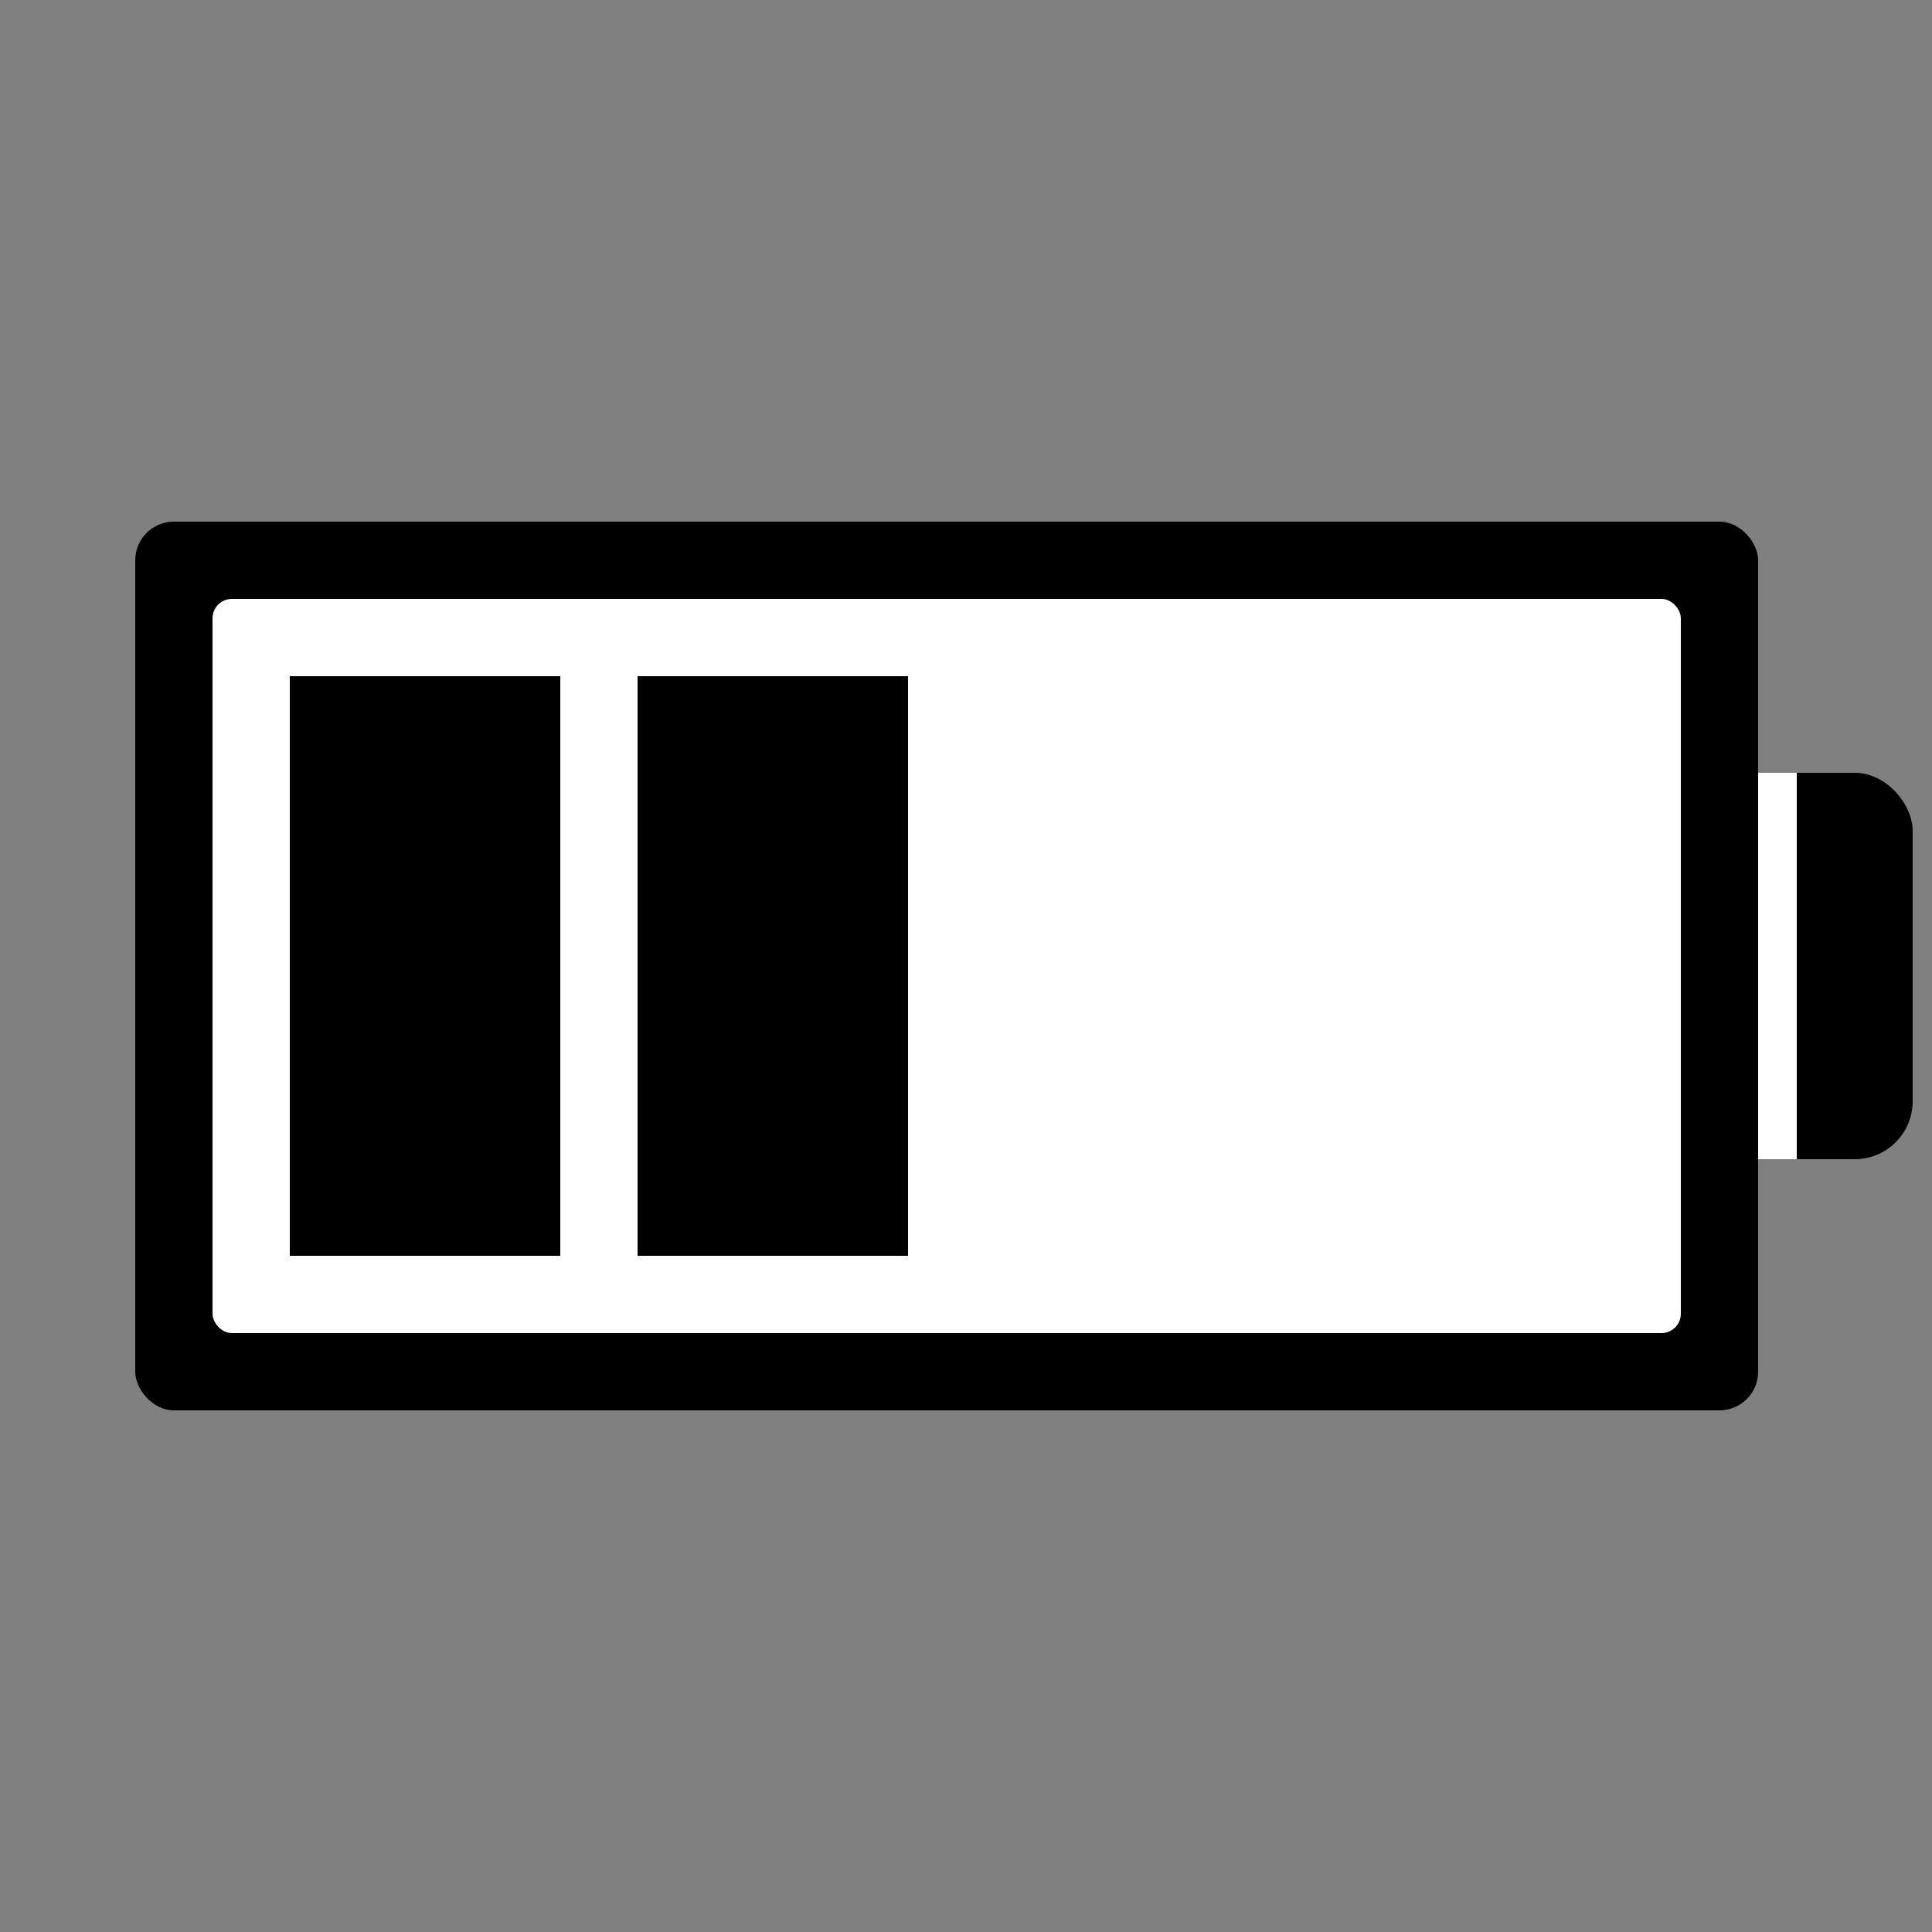 <svg xmlns="http://www.w3.org/2000/svg" fill="#fff" stroke="#000" stroke-linecap="round" stroke-width="6" style="background-color:#fff" viewBox="0 0 100 100"><rect x="0" y="0" width="100" height="100" fill="#808080" stroke="none"/><rect width="84" height="46" x="7" y="27" fill="#000" stroke="none" rx="2"/><rect width="12" height="20" x="87" y="40" fill="#000" stroke="none" rx="3"/><path stroke="none" d="M91 40h2v20h-2z"/><rect width="76" height="38" x="11" y="31" stroke="none" rx="1"/><path fill="#000" stroke="none" d="M15 35h14v30H15zm18 0h14v30H33z"/></svg>
